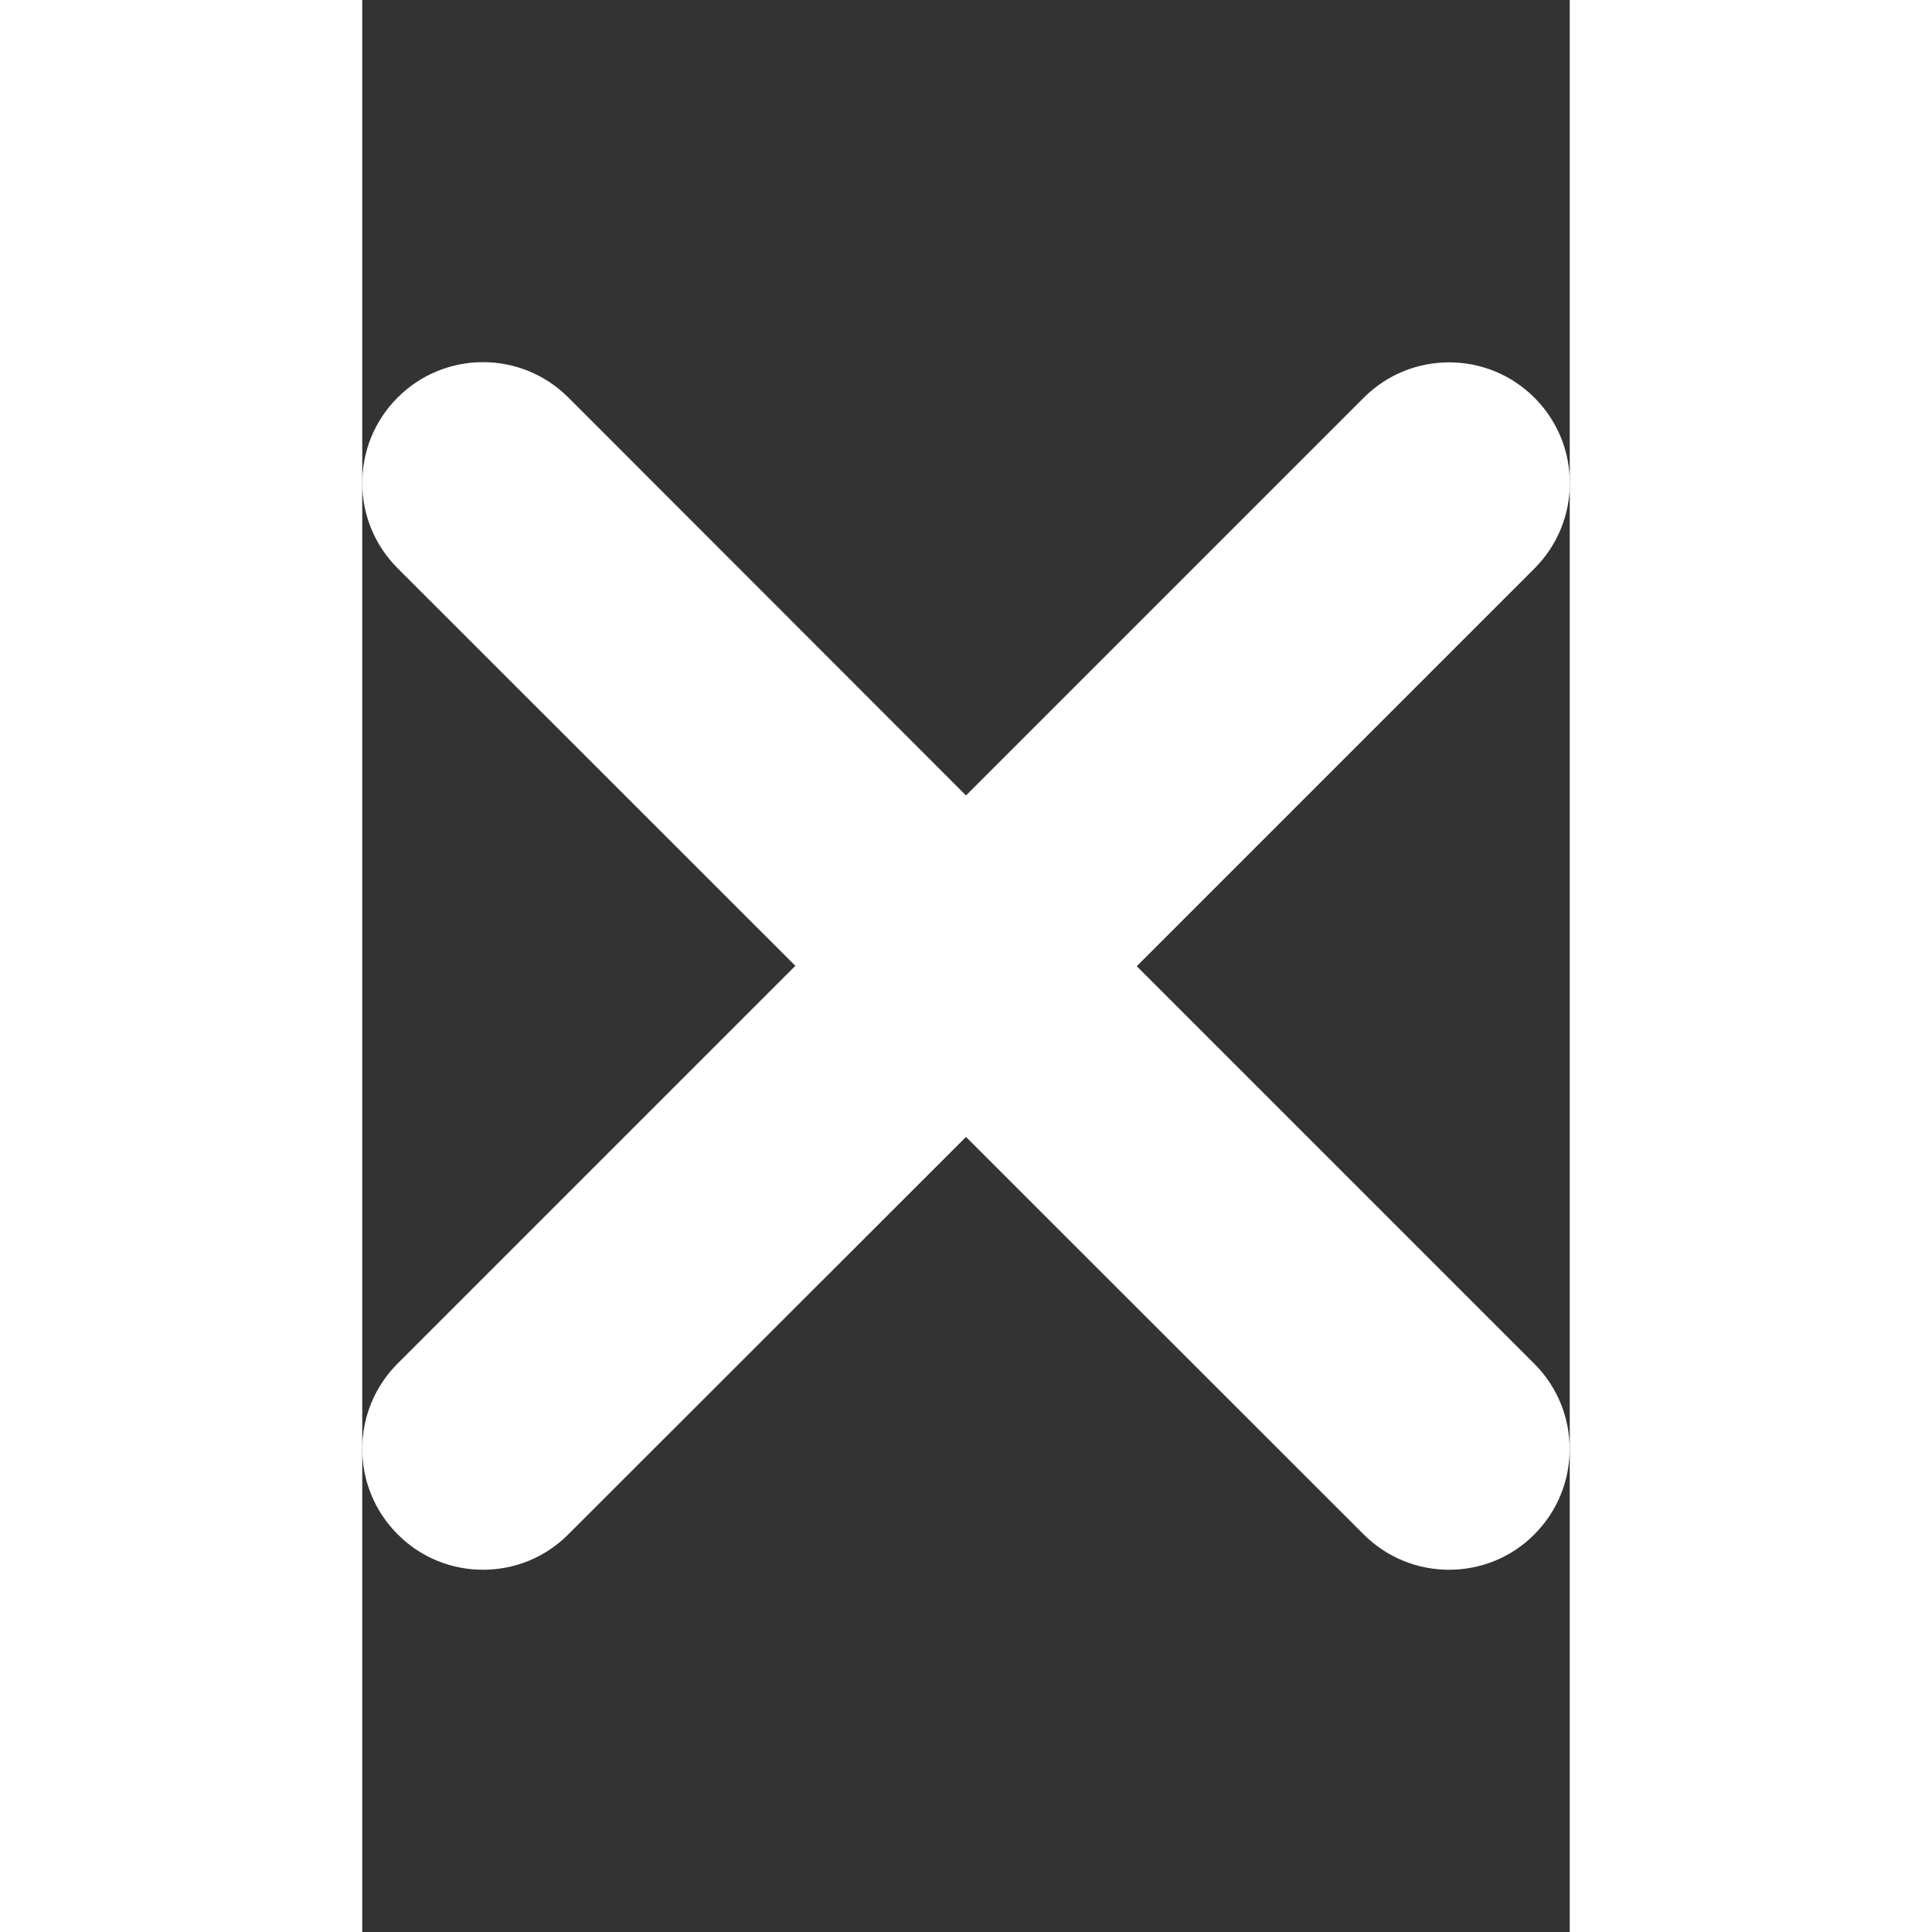 <svg width="24" height="24" viewBox="0 0 320 512" xmlns="http://www.w3.org/2000/svg">
    <rect x="0" y="0" width="320" height="512" fill="#333333" stroke="none"/>
    <path d="M310.6 361.4c12.5 12.5 12.5 32.75 0 45.25-6.2 6.25-14.4 9.35-22.6 9.35s-16.38-3.125-22.62-9.375L160 301.3 54.63 406.6C48.38 412.9 40.19 416 32 416s-16.37-3.1-22.625-9.4c-12.5-12.5-12.5-32.75 0-45.25l105.4-105.4L9.375 150.6c-12.5-12.5-12.5-32.75 0-45.25s32.75-12.5 45.25 0L160 210.8l105.4-105.4c12.5-12.5 32.75-12.5 45.25 0s12.5 32.75 0 45.25l-105.4 105.4L310.6 361.4z" fill="#fff" fill-rule="evenodd"/>
</svg>
